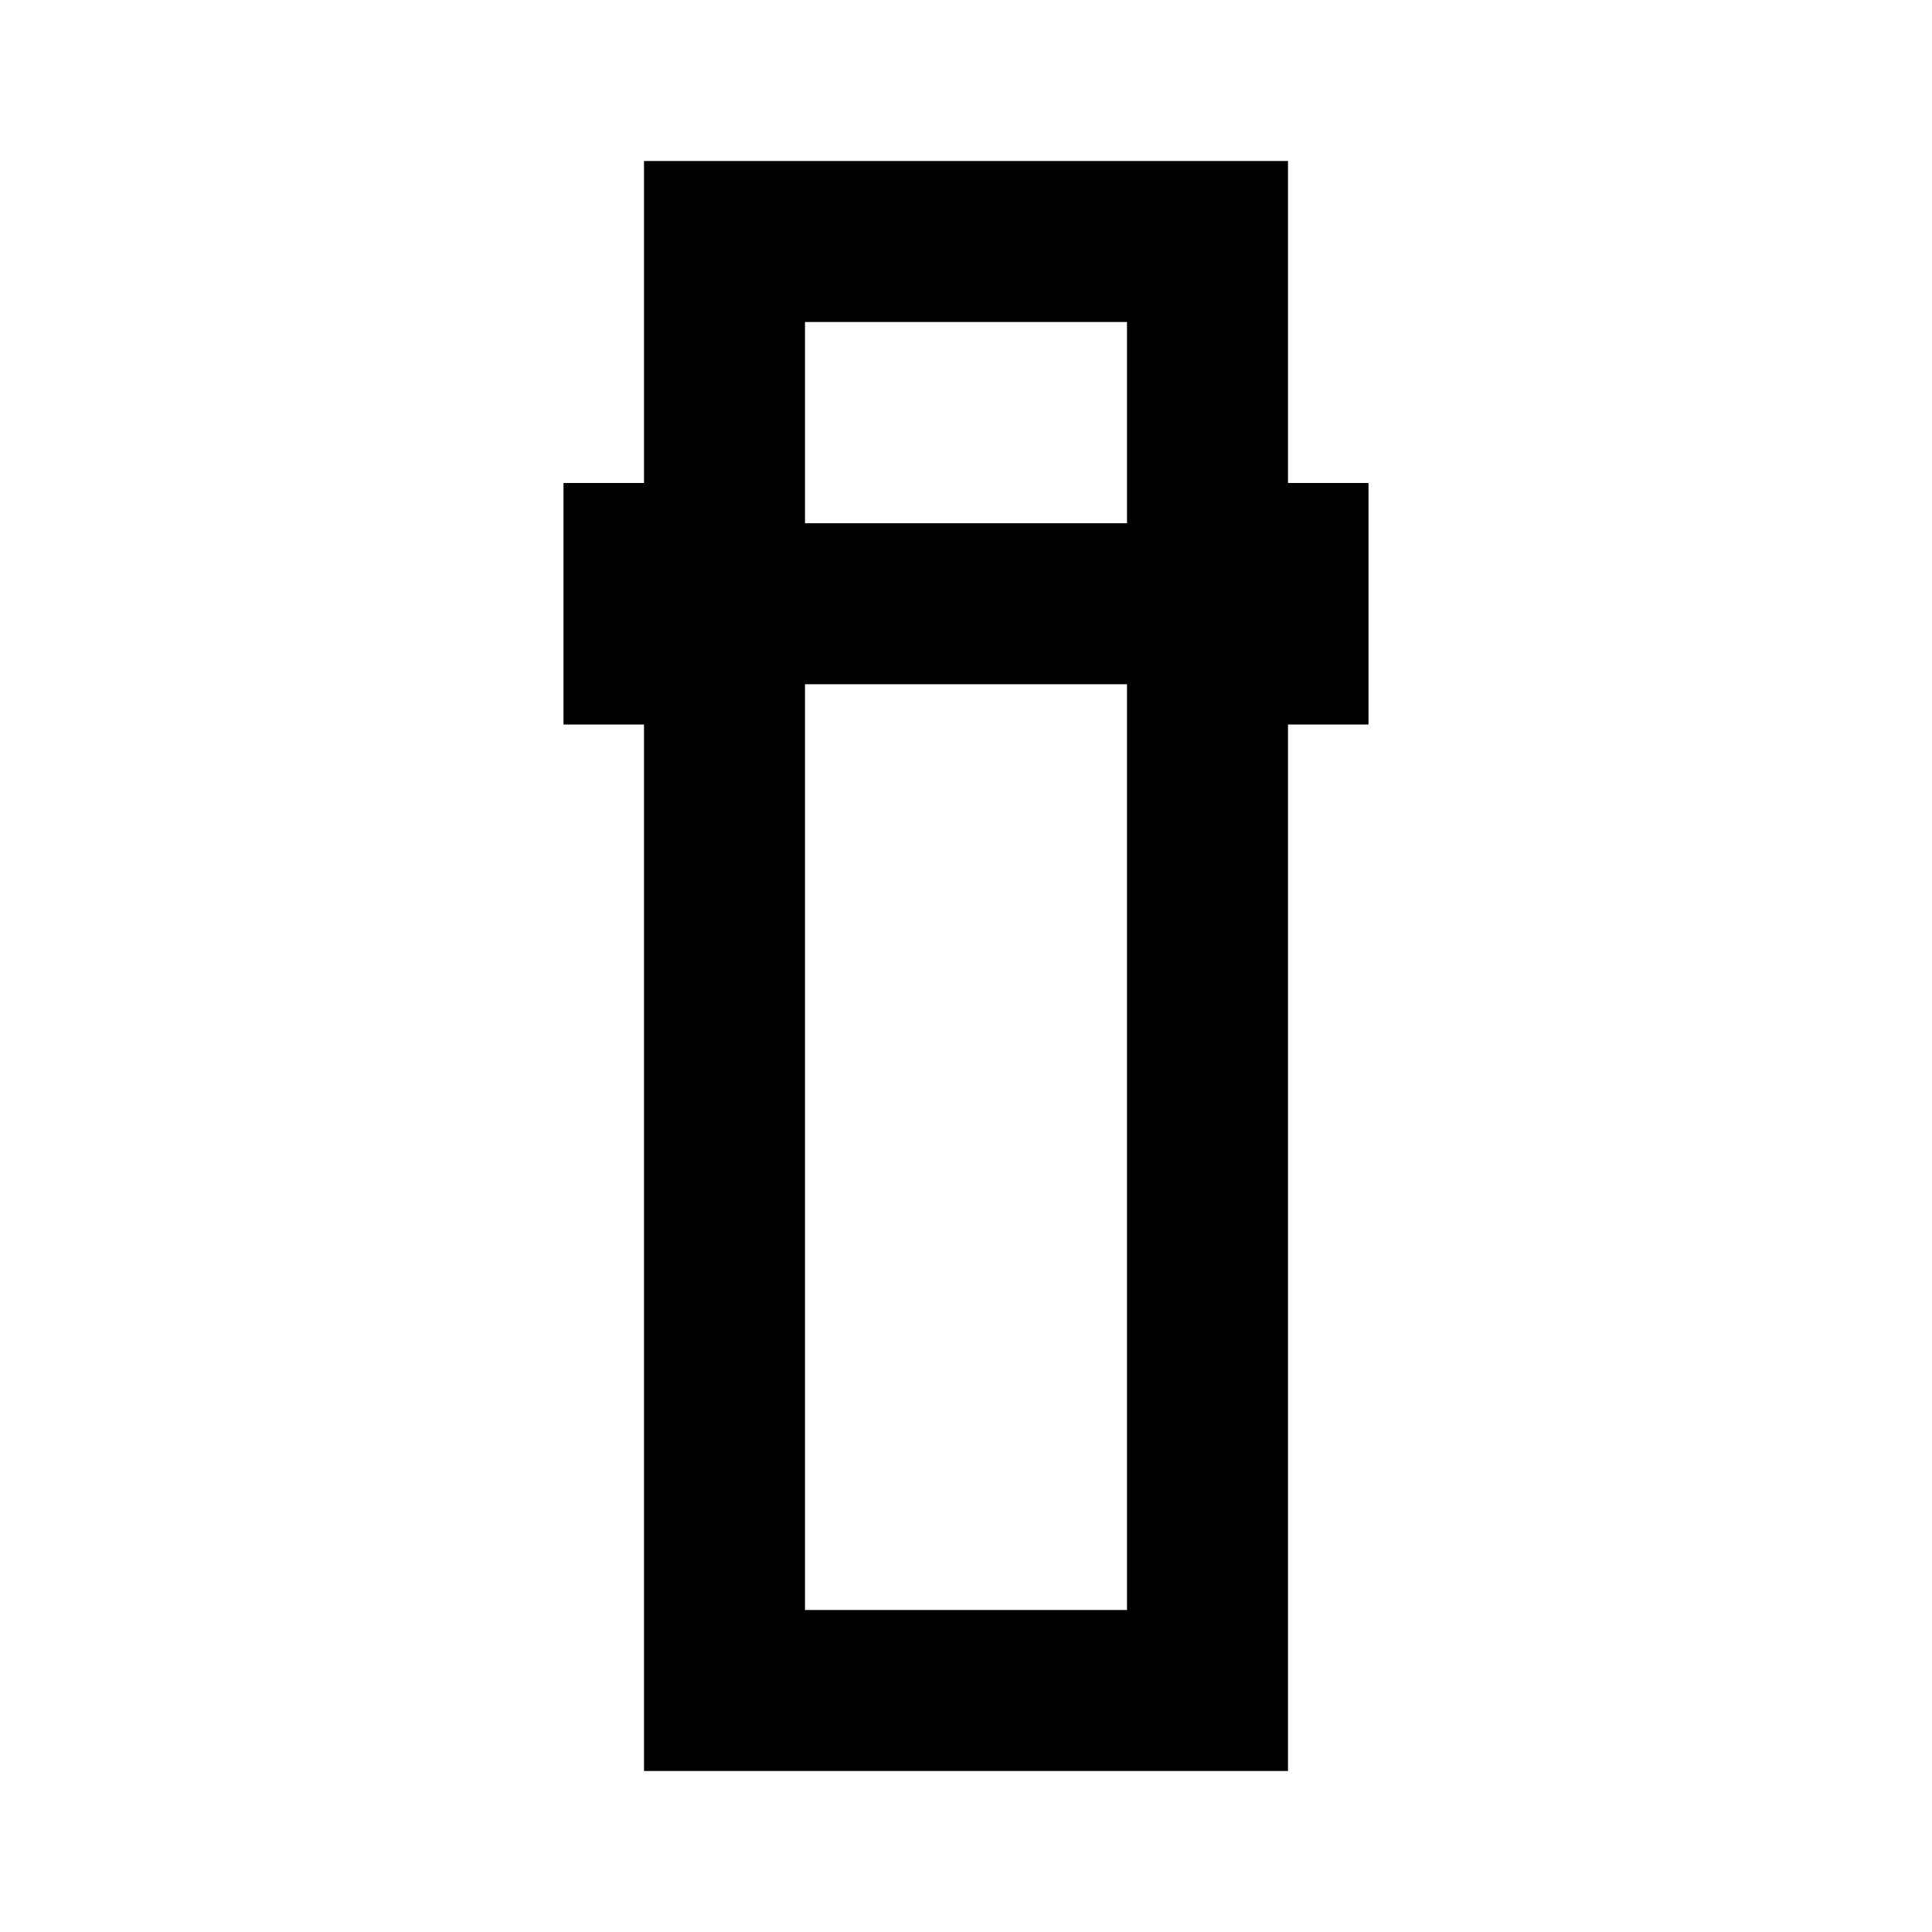 <svg xmlns="http://www.w3.org/2000/svg" xmlns:xlink="http://www.w3.org/1999/xlink" width="24" height="24" viewBox="0 0 24 24"><path fill="currentColor" d="M8 22V9H7V6h1V2h8v4h1v3h-1v13zm2-13.5V20h4V8.5zm0-2h4V4h-4zm0 2h4zm0-2h4z"/></svg>